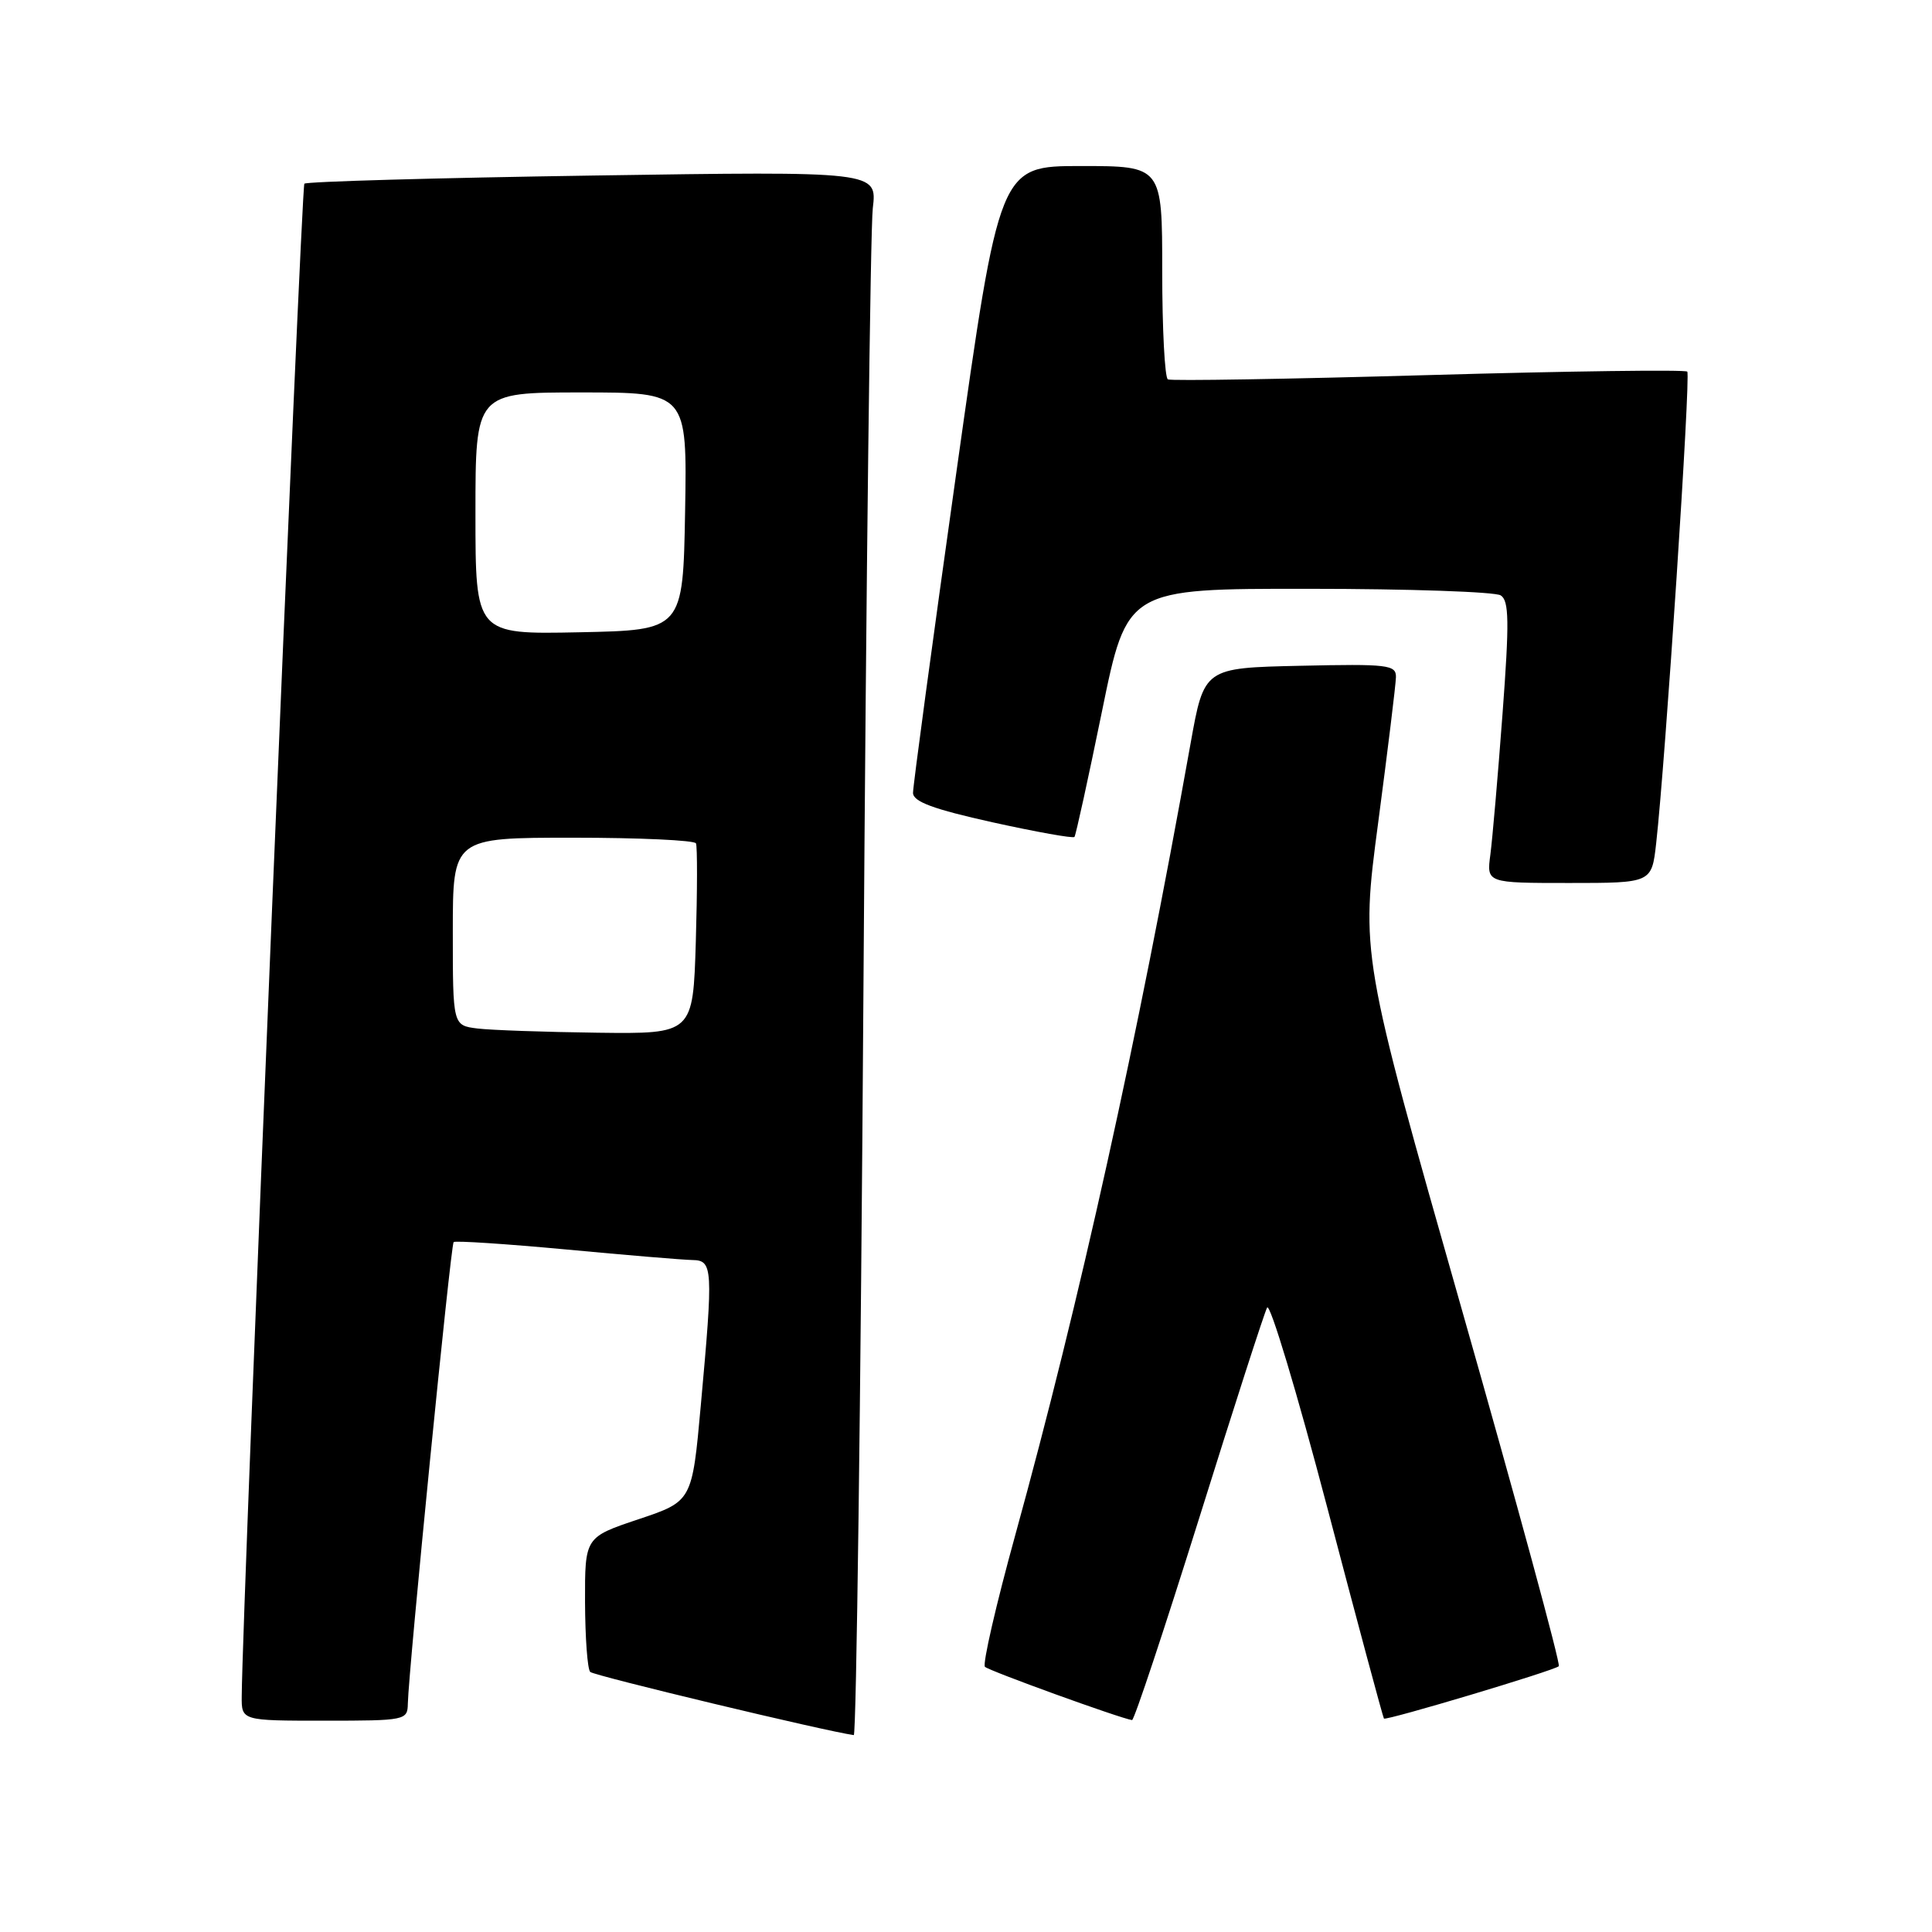 <?xml version="1.0" encoding="UTF-8" standalone="no"?>
<!DOCTYPE svg PUBLIC "-//W3C//DTD SVG 1.1//EN" "http://www.w3.org/Graphics/SVG/1.1/DTD/svg11.dtd" >
<svg xmlns="http://www.w3.org/2000/svg" xmlns:xlink="http://www.w3.org/1999/xlink" version="1.1" viewBox="0 0 256 256">
 <g >
 <path fill="currentColor"
d=" M 114.41 131.25 C 114.77 76.94 115.33 30.29 115.65 27.59 C 116.23 22.69 116.23 22.69 78.54 23.26 C 57.81 23.57 40.61 24.06 40.33 24.34 C 39.91 24.76 32.12 212.78 32.03 224.75 C 32.00 228.00 32.00 228.00 43.00 228.00 C 53.73 228.00 54.00 227.94 54.04 225.75 C 54.13 221.38 59.72 164.94 60.11 164.58 C 60.32 164.38 67.03 164.82 75.00 165.56 C 82.97 166.31 90.51 166.94 91.75 166.96 C 94.46 167.01 94.52 167.95 92.86 186.22 C 91.71 198.93 91.71 198.93 84.60 201.31 C 77.50 203.69 77.50 203.69 77.52 212.28 C 77.54 217.01 77.84 221.18 78.21 221.54 C 78.70 222.04 109.48 229.42 113.13 229.91 C 113.47 229.96 114.05 185.56 114.41 131.25 Z  M 158.87 201.25 C 163.47 186.54 167.53 173.94 167.90 173.26 C 168.27 172.57 171.86 184.50 175.87 199.76 C 179.88 215.02 183.26 227.60 183.38 227.72 C 183.69 228.02 205.99 221.35 206.55 220.78 C 206.81 220.52 201.01 199.19 193.66 173.38 C 180.30 126.45 180.30 126.45 182.62 108.97 C 183.89 99.36 184.95 90.70 184.97 89.72 C 185.00 88.09 183.92 87.96 172.27 88.22 C 159.55 88.50 159.55 88.50 157.76 98.50 C 150.70 137.96 143.07 172.41 134.54 203.36 C 131.98 212.63 130.17 220.51 130.51 220.86 C 131.03 221.39 148.40 227.68 150.00 227.92 C 150.28 227.96 154.26 215.96 158.87 201.25 Z  M 219.45 111.75 C 220.68 100.80 224.05 49.72 223.57 49.24 C 223.30 48.97 207.87 49.17 189.29 49.70 C 170.70 50.23 155.16 50.49 154.75 50.27 C 154.34 50.06 154.00 43.61 154.00 35.94 C 154.00 22.00 154.00 22.00 143.22 22.00 C 132.44 22.00 132.44 22.00 126.70 62.75 C 123.54 85.16 120.97 104.20 120.98 105.06 C 120.99 106.23 123.68 107.22 131.52 108.96 C 137.31 110.24 142.19 111.11 142.37 110.90 C 142.55 110.68 144.19 103.19 146.02 94.25 C 149.34 78.00 149.34 78.00 173.42 78.02 C 186.66 78.02 198.11 78.42 198.85 78.89 C 199.96 79.59 200.01 82.32 199.09 94.62 C 198.48 102.80 197.75 111.19 197.48 113.25 C 196.98 117.00 196.98 117.00 207.92 117.00 C 218.86 117.00 218.86 117.00 219.45 111.75 Z  M 63.25 136.28 C 60.00 135.87 60.00 135.87 60.00 123.44 C 60.00 111.00 60.00 111.00 75.94 111.00 C 84.71 111.00 92.04 111.34 92.22 111.75 C 92.41 112.16 92.40 118.01 92.20 124.75 C 91.83 137.00 91.83 137.00 79.17 136.84 C 72.20 136.75 65.04 136.50 63.25 136.28 Z  M 63.00 68.03 C 63.00 52.00 63.00 52.00 77.03 52.00 C 91.05 52.00 91.05 52.00 90.78 67.75 C 90.50 83.50 90.50 83.50 76.75 83.78 C 63.00 84.06 63.00 84.06 63.00 68.03 Z "/>
</g>
</svg>